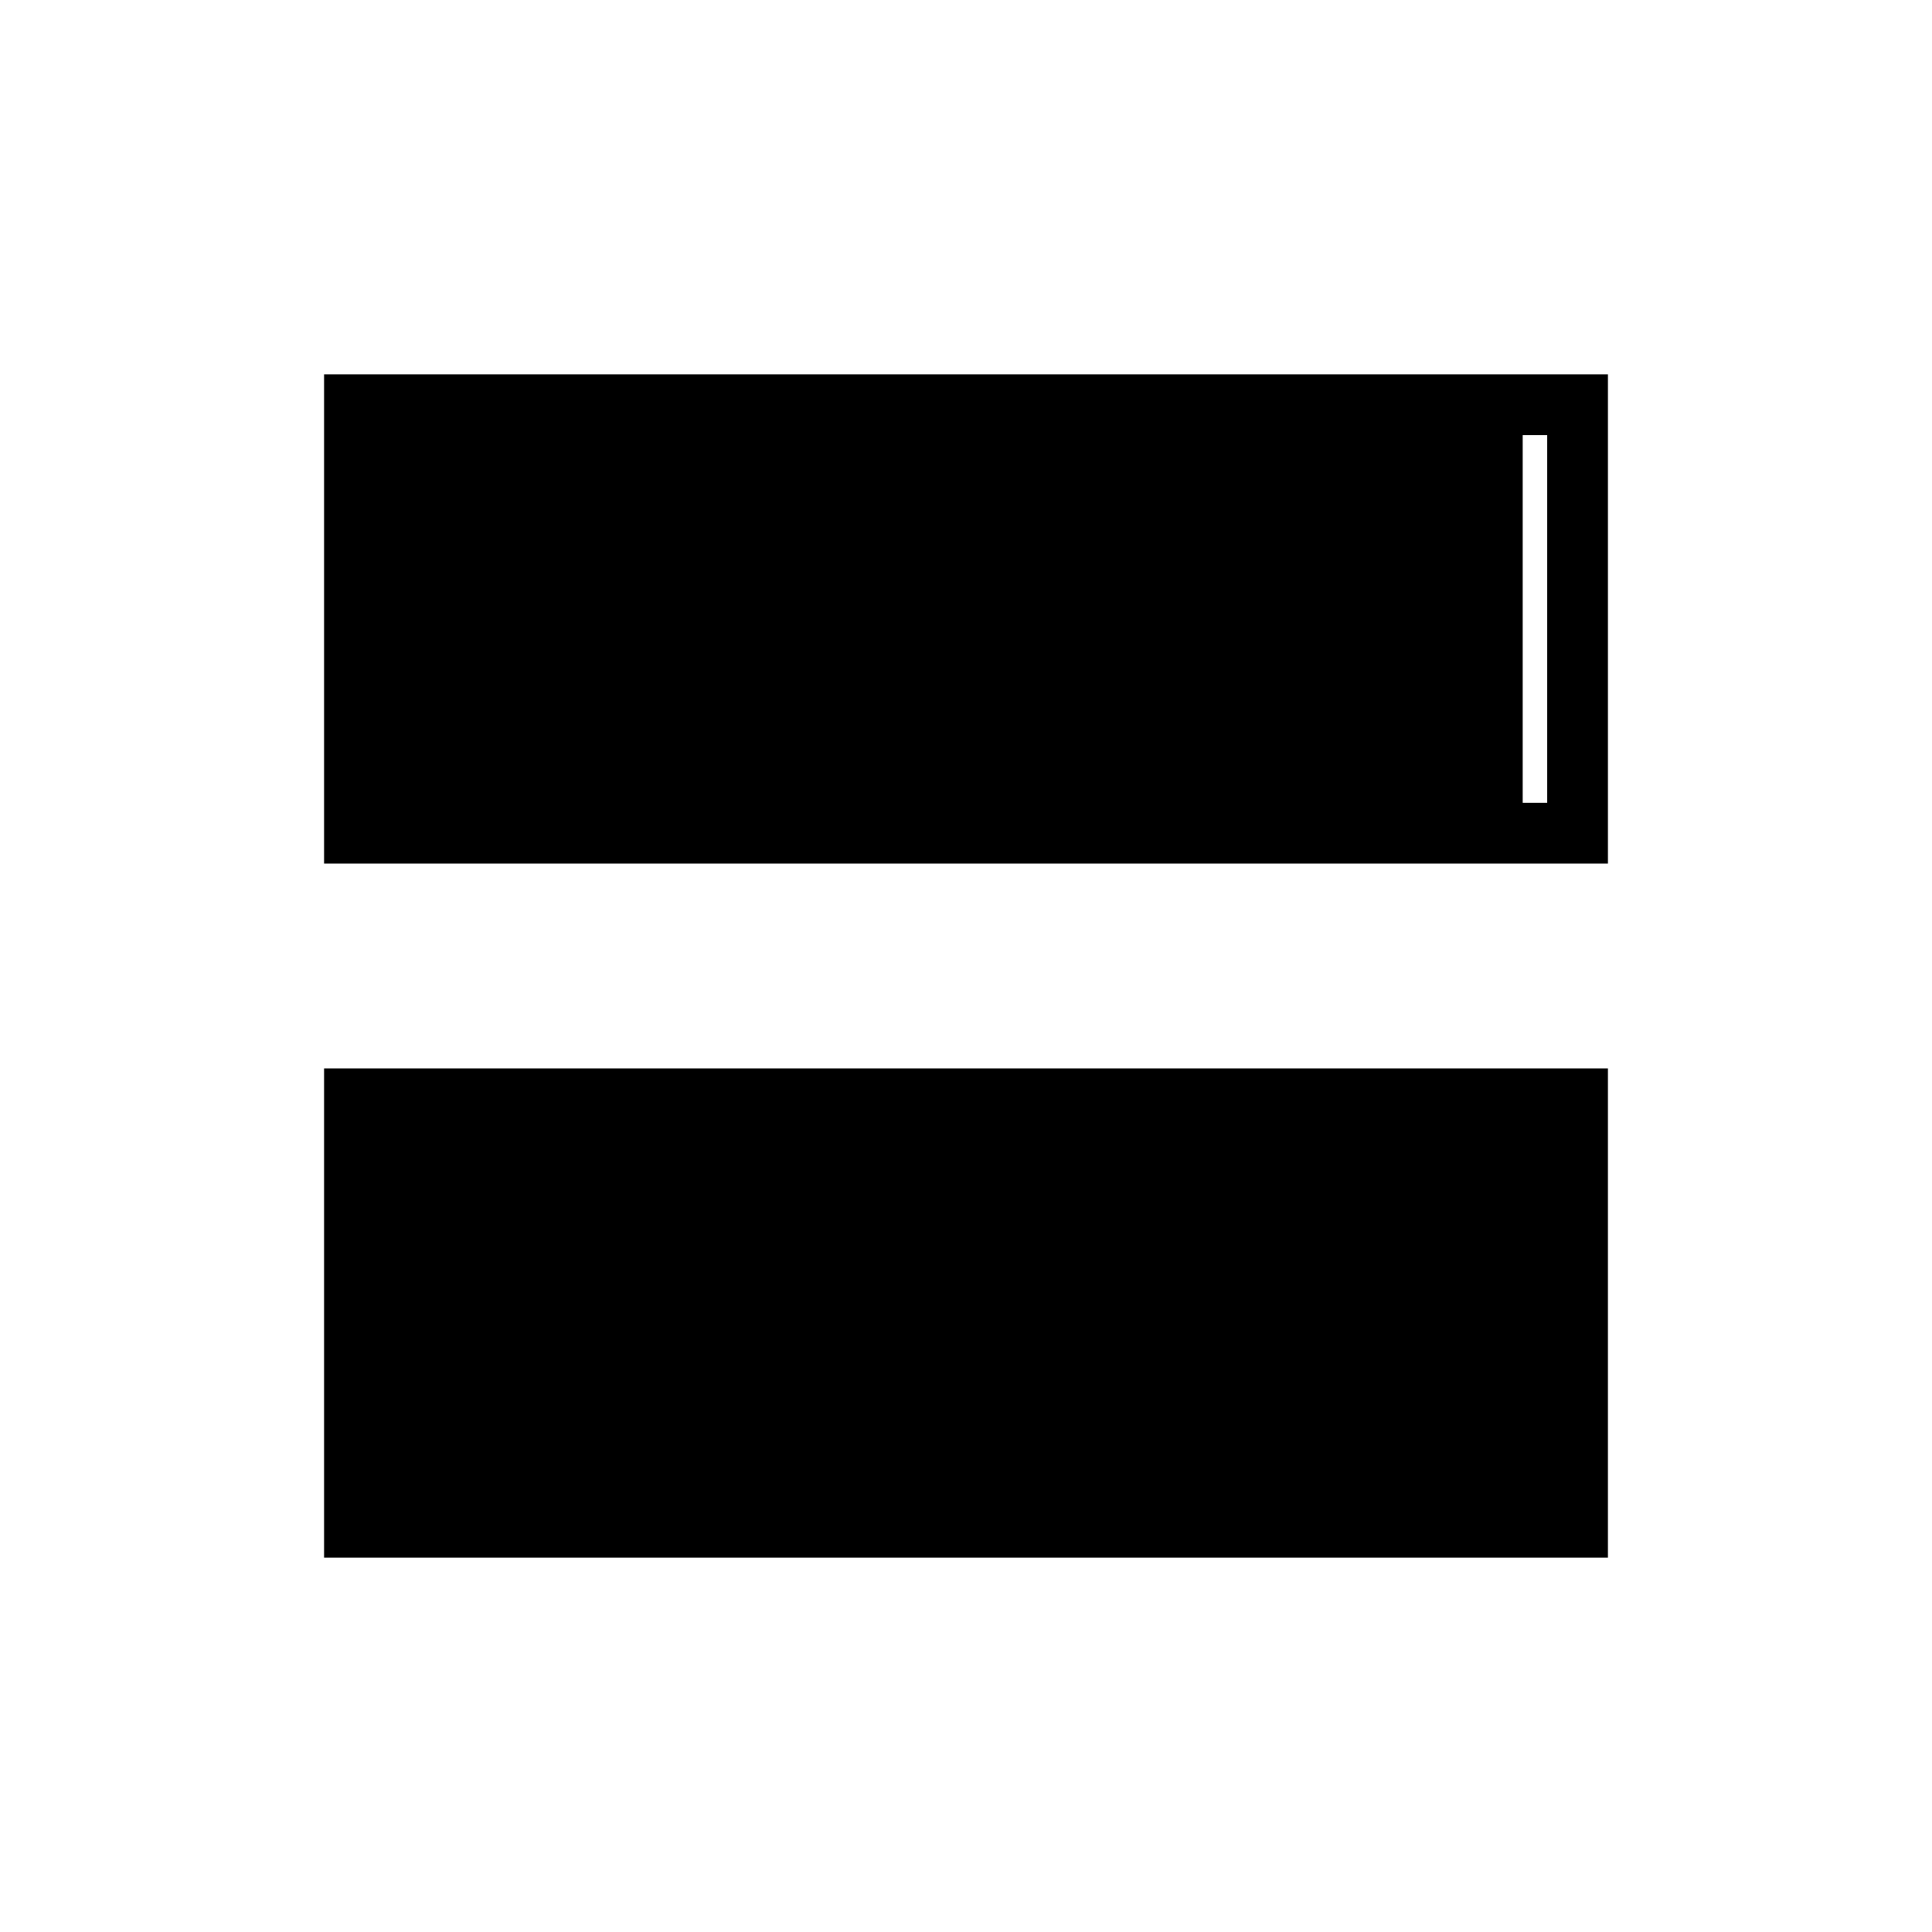 <svg xmlns="http://www.w3.org/2000/svg" height="48" viewBox="0 -960 960 960" width="48"><path d="M161.038-186v-243.116h637.924V-186H161.038Zm0-344.884V-774h637.924v243.116H161.038Zm607.731-212.924H191.231v182.731h577.538v-182.731Zm-12.154 182.731H191.231v-182.731h565.384v182.731Z"/></svg>